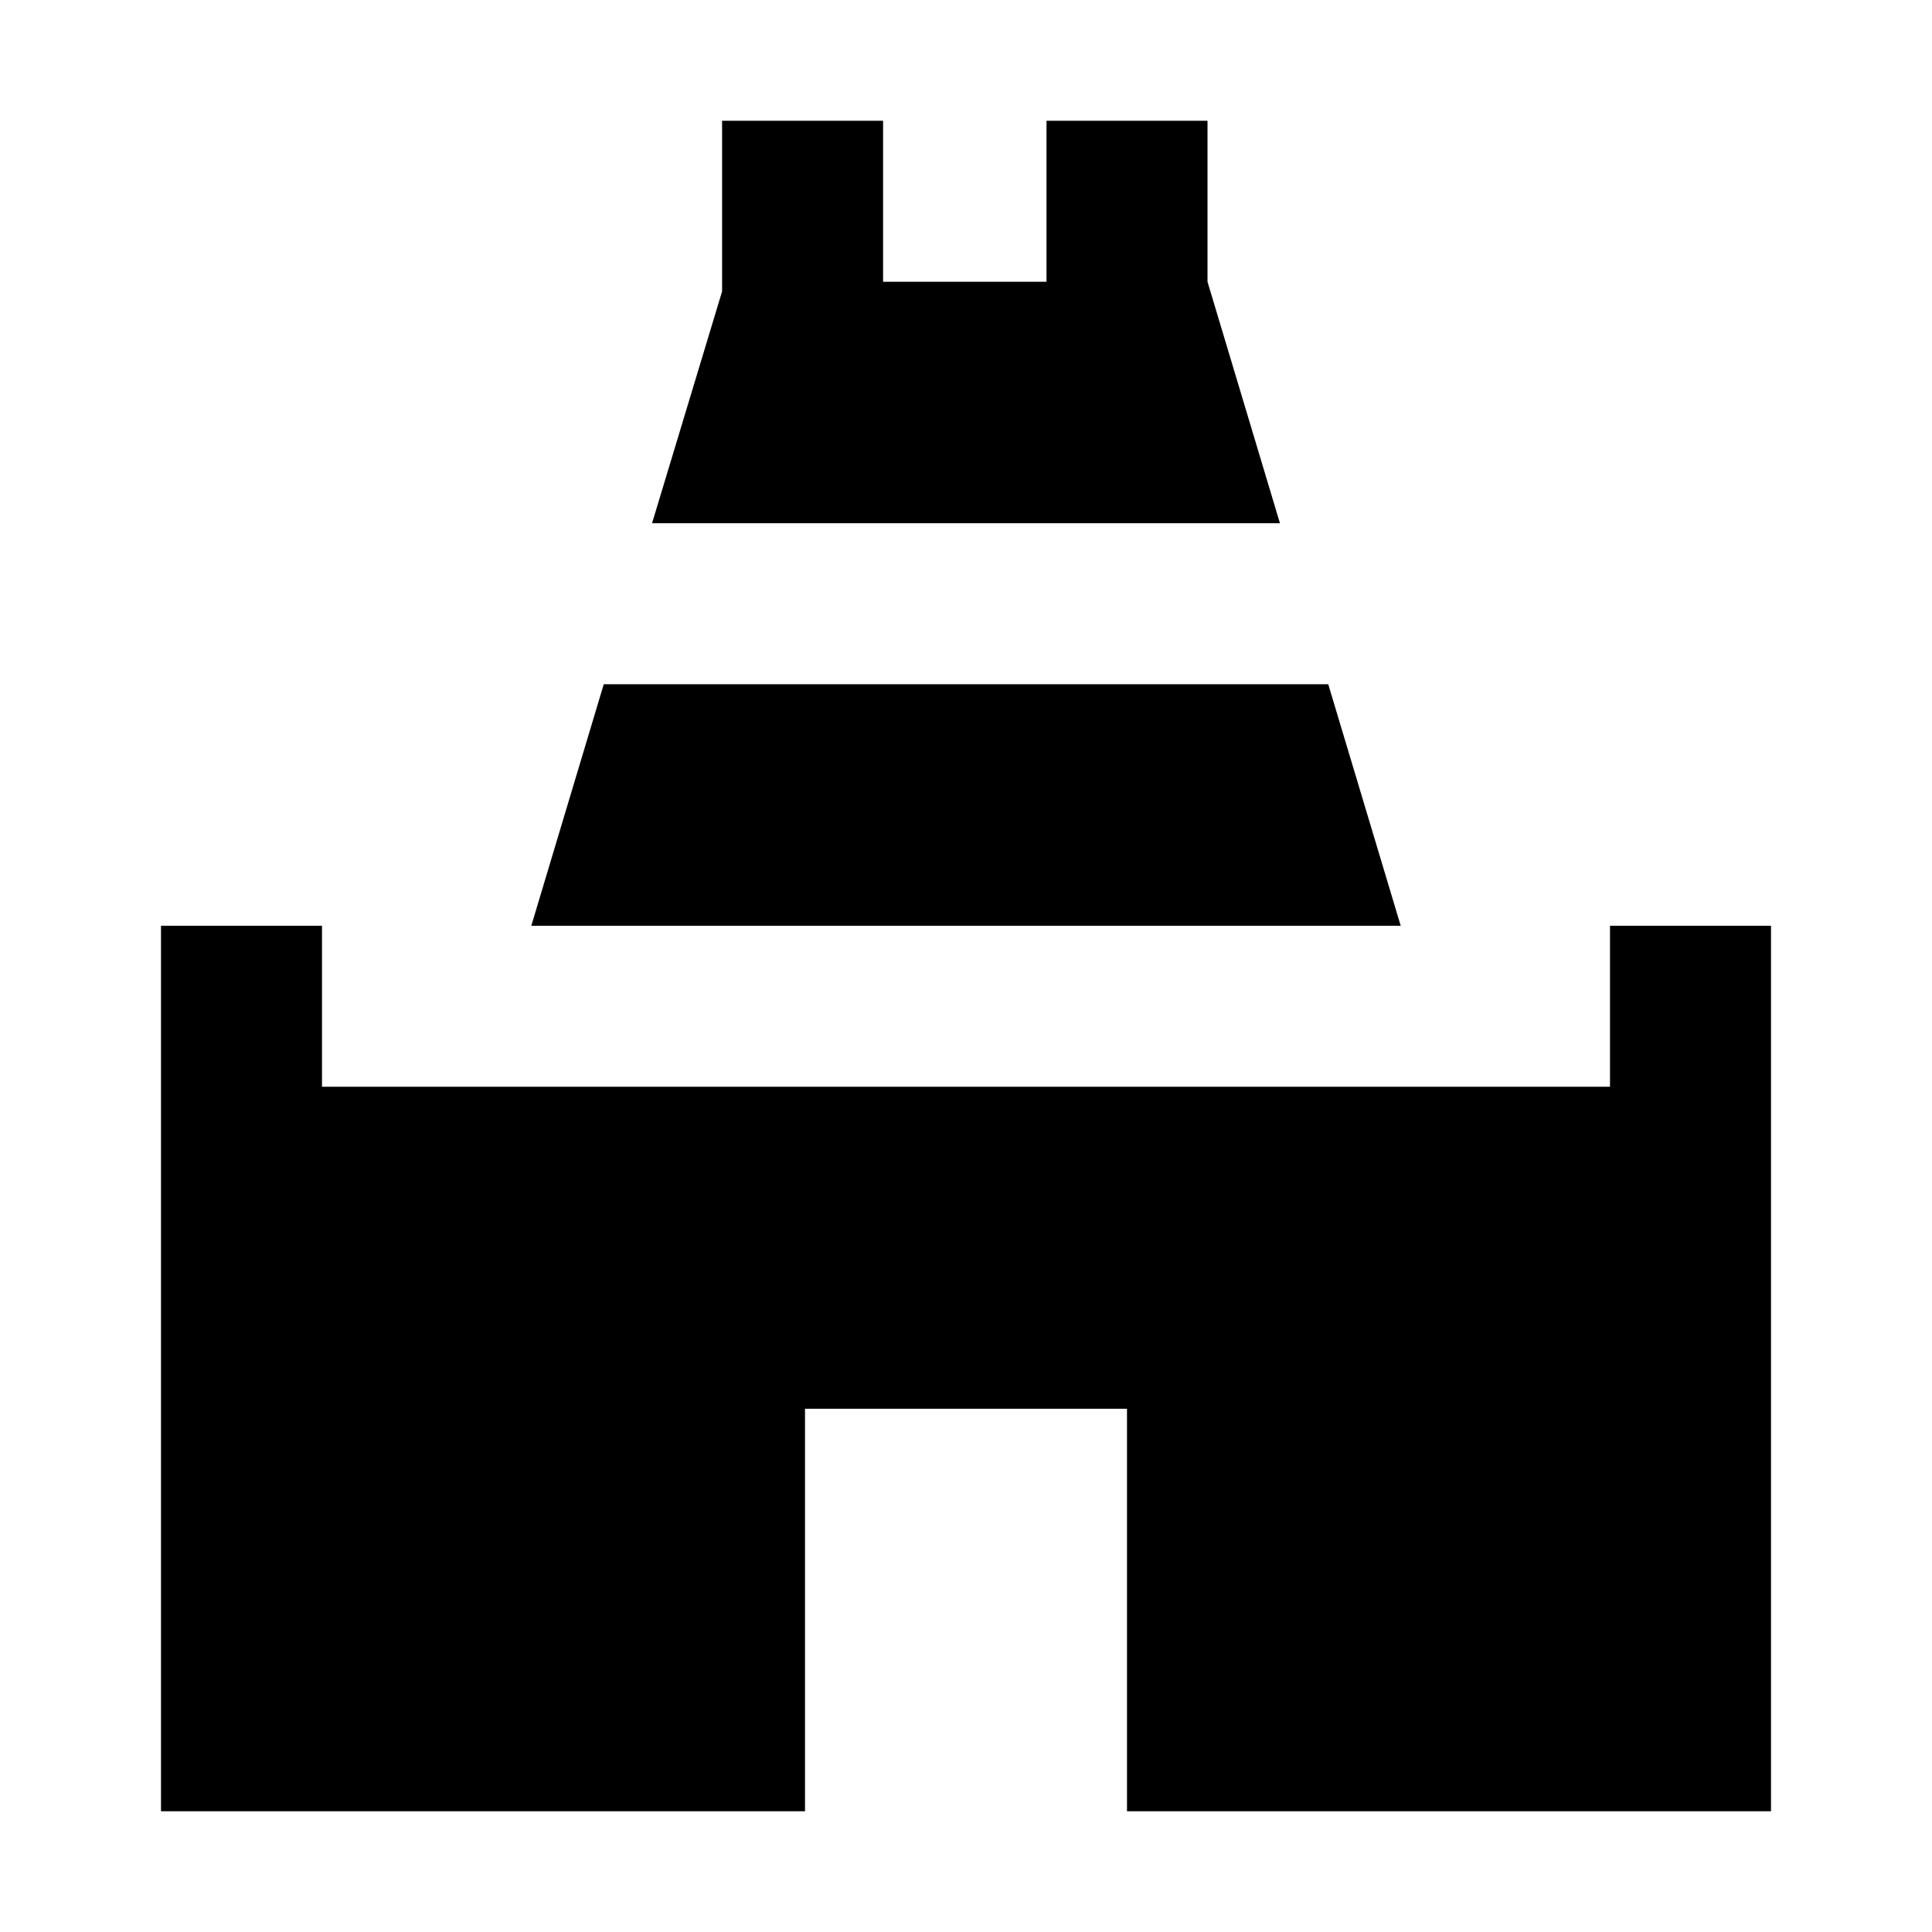 <svg  viewBox="0 0 24 24" fill="none" xmlns="http://www.w3.org/2000/svg">
<path d="M6.6 11.5H17.4L16.5 8.5H7.5L6.6 11.5Z" fill="currentColor"/>
<path d="M20 11.5V13.5H4V11.5H2V22.5H10V17.5H14V22.5H22V11.5H20Z" fill="currentColor"/>
<path d="M15.9 6.5L15 3.5V1.5H13V3.5H10.97V1.5H8.97V3.62L8.1 6.5H15.9Z" fill="currentColor"/>
</svg>
